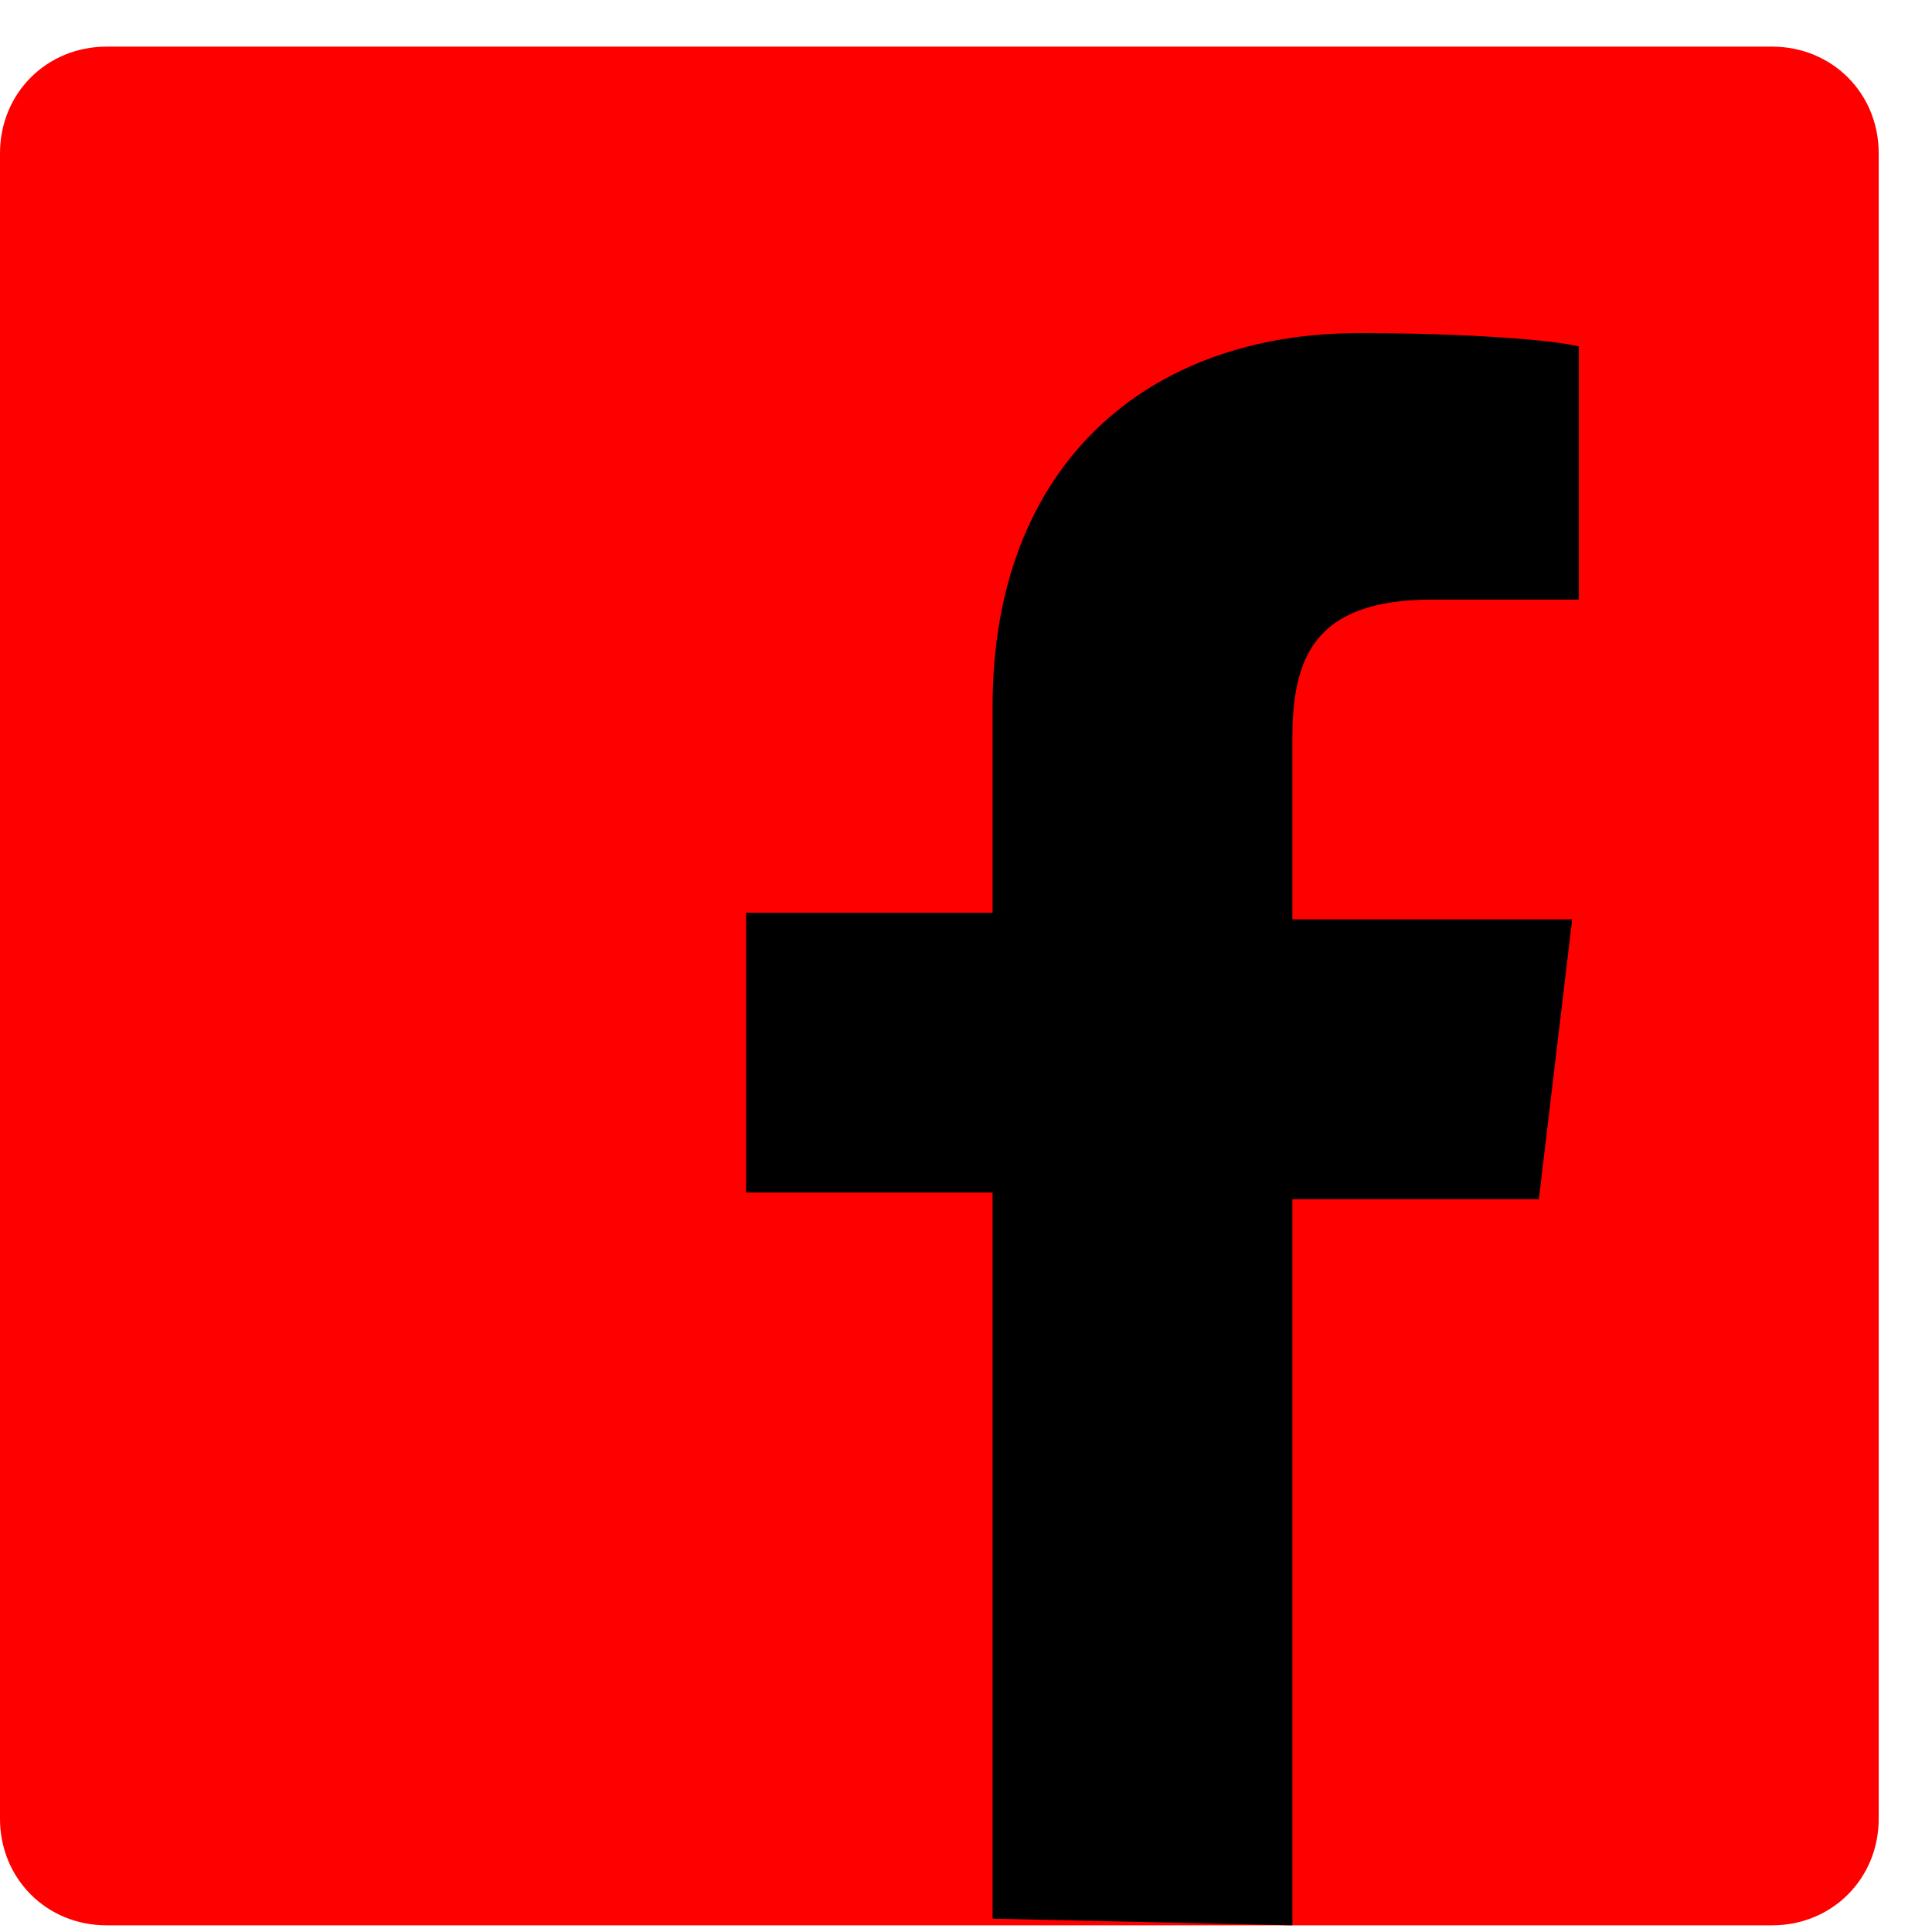 <svg width="29" height="29" viewBox="0 0 29 29" fill="none" xmlns="http://www.w3.org/2000/svg">
<path d="M26.6 28.9C27.5 28.9 28.2 28.2 28.2 27.3V2.3C28.2 1.4 27.5 0.7 26.6 0.7H1.6C0.7 0.7 0 1.4 0 2.3V27.3C0 28.2 0.7 28.9 1.6 28.9H26.6Z" fill="#FF0000"/>
<path d="M19.399 28.9V18H23.099L23.599 13.8H19.399V11.1C19.399 9.9 19.699 9 21.499 9H23.699V5.2C23.299 5.1 21.999 5 20.399 5C17.199 5 14.899 7 14.899 10.6V13.7H11.199V17.9H14.899V28.8L19.399 28.9Z" fill="black"/>
</svg>

